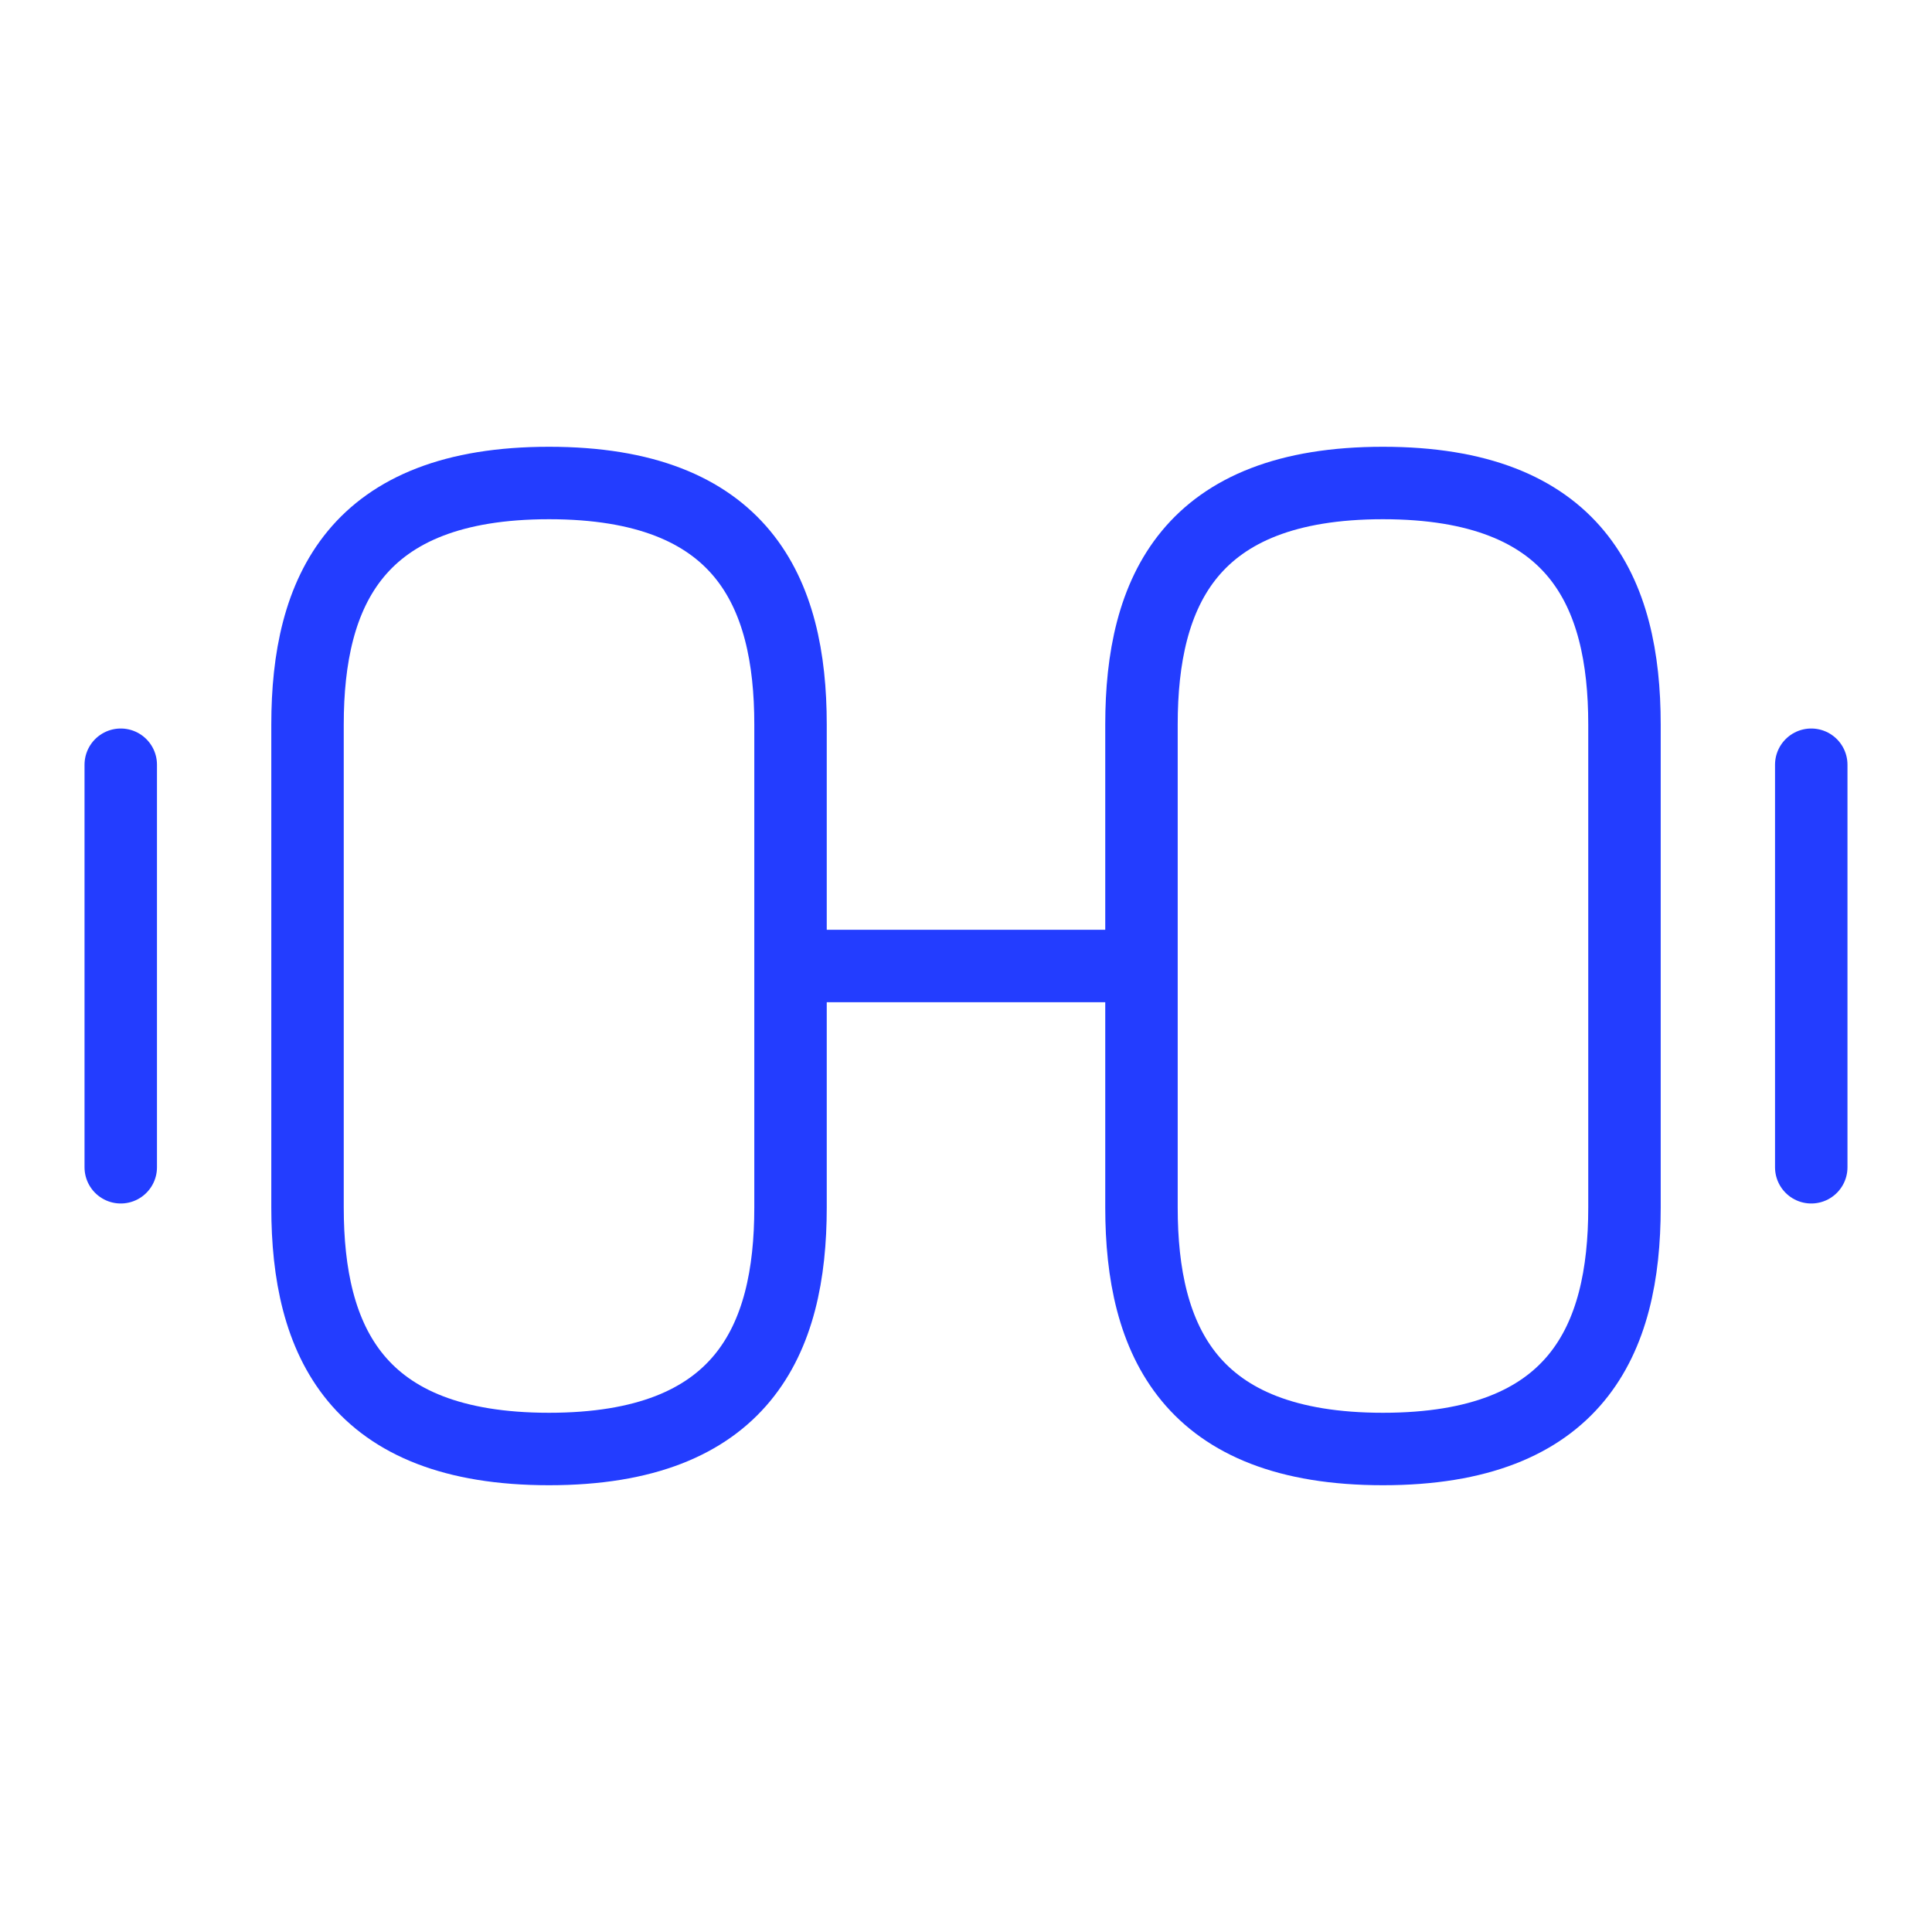 <svg width="40" height="40" viewBox="0 0 40 40" fill="none" xmlns="http://www.w3.org/2000/svg">
<path d="M16.367 20H23.633M37.5 24.167V15.833M2.5 24.167V15.833M28.633 30C32.633 30 33.633 27.75 33.633 25V15C33.633 12.25 32.633 10 28.633 10C24.633 10 23.633 12.25 23.633 15V25C23.633 27.75 24.633 30 28.633 30ZM11.367 30C7.367 30 6.367 27.75 6.367 25V15C6.367 12.25 7.367 10 11.367 10C15.367 10 16.367 12.25 16.367 15V25C16.367 27.75 15.367 30 11.367 30Z" stroke="#233DFF" stroke-width="1.5" stroke-linecap="round" stroke-linejoin="round"/>
</svg>
